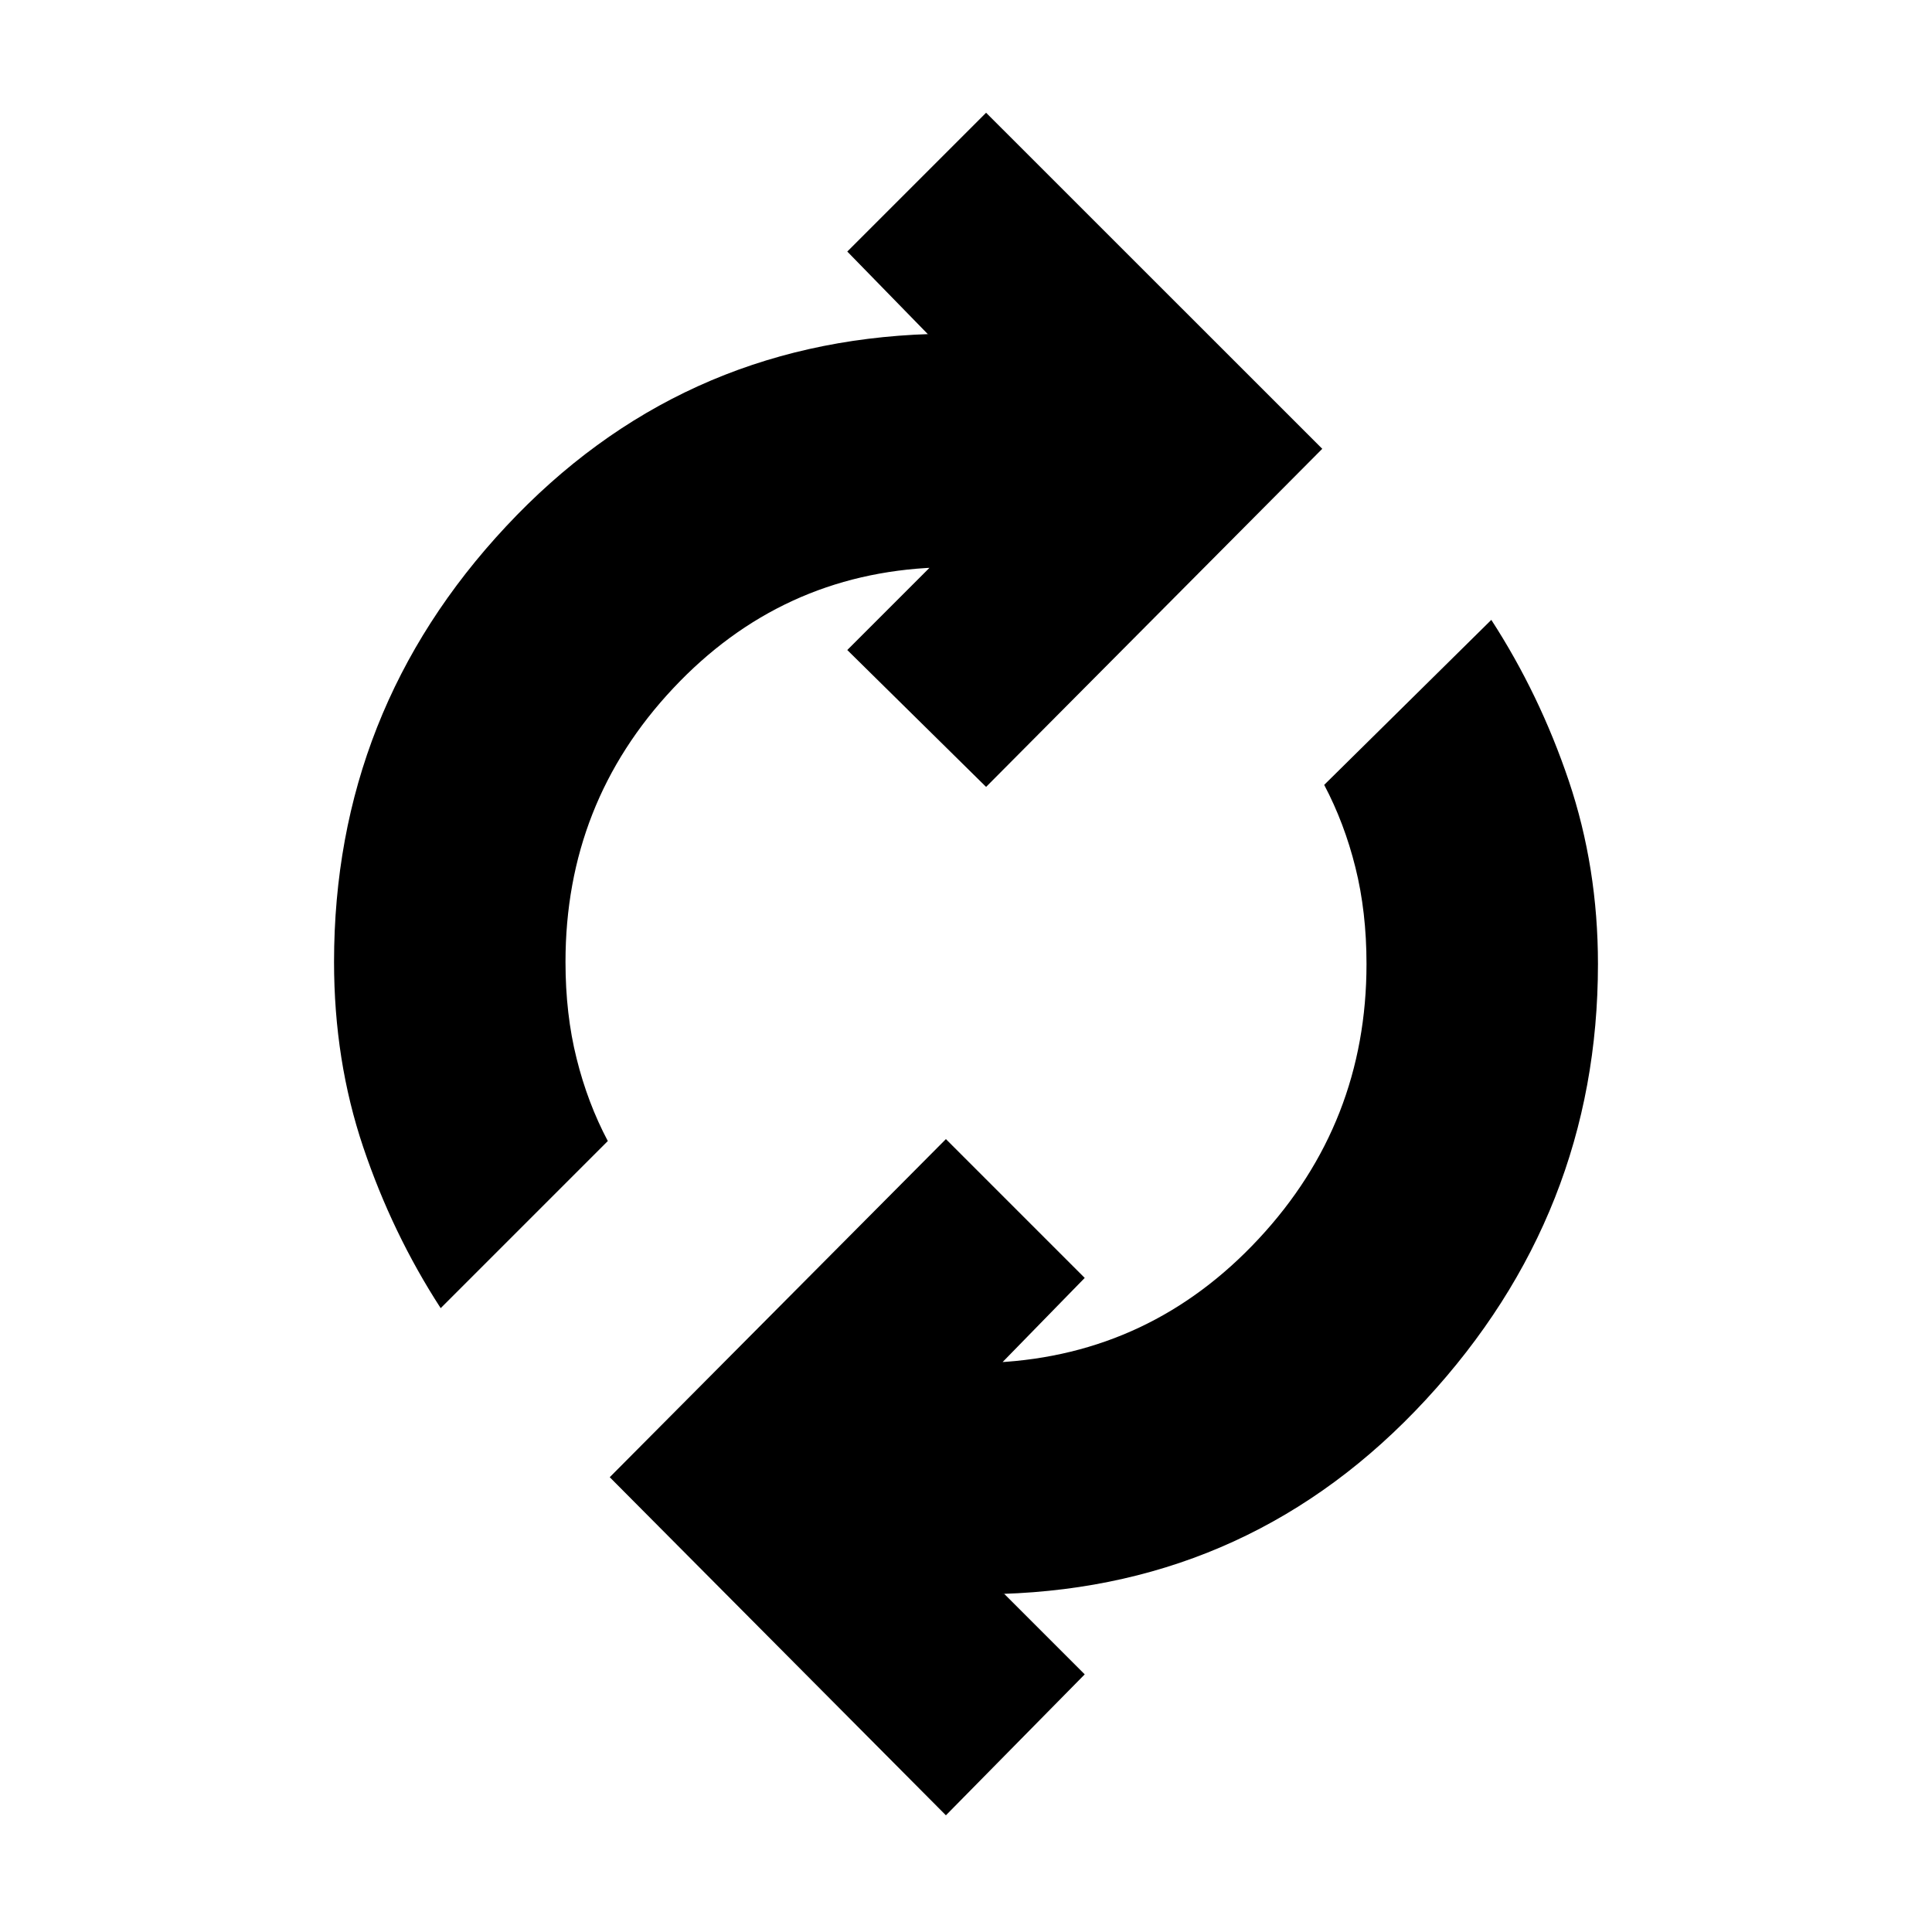 <svg xmlns="http://www.w3.org/2000/svg" height="20" width="20"><path d="M4.562 13.542q-.5-.771-.802-1.667-.302-.896-.302-1.917 0-2.604 1.782-4.51 1.781-1.906 4.385-1.99h-.021l-.833-.854 1.437-1.437 3.48 3.479-3.48 3.5-1.437-1.417.854-.854h.063q-1.605.063-2.719 1.25-1.115 1.187-1.115 2.833 0 .542.115 1 .114.459.323.854Zm5.23 5.25-3.48-3.5 3.48-3.5 1.437 1.437-.854.875h-.063q1.605-.083 2.719-1.281 1.115-1.198 1.115-2.844 0-.541-.115-1-.114-.458-.323-.854l1.73-1.708q.5.771.802 1.666.302.896.302 1.896 0 2.583-1.782 4.511-1.781 1.927-4.385 2.01h.021l.833.833Z"/></svg>
